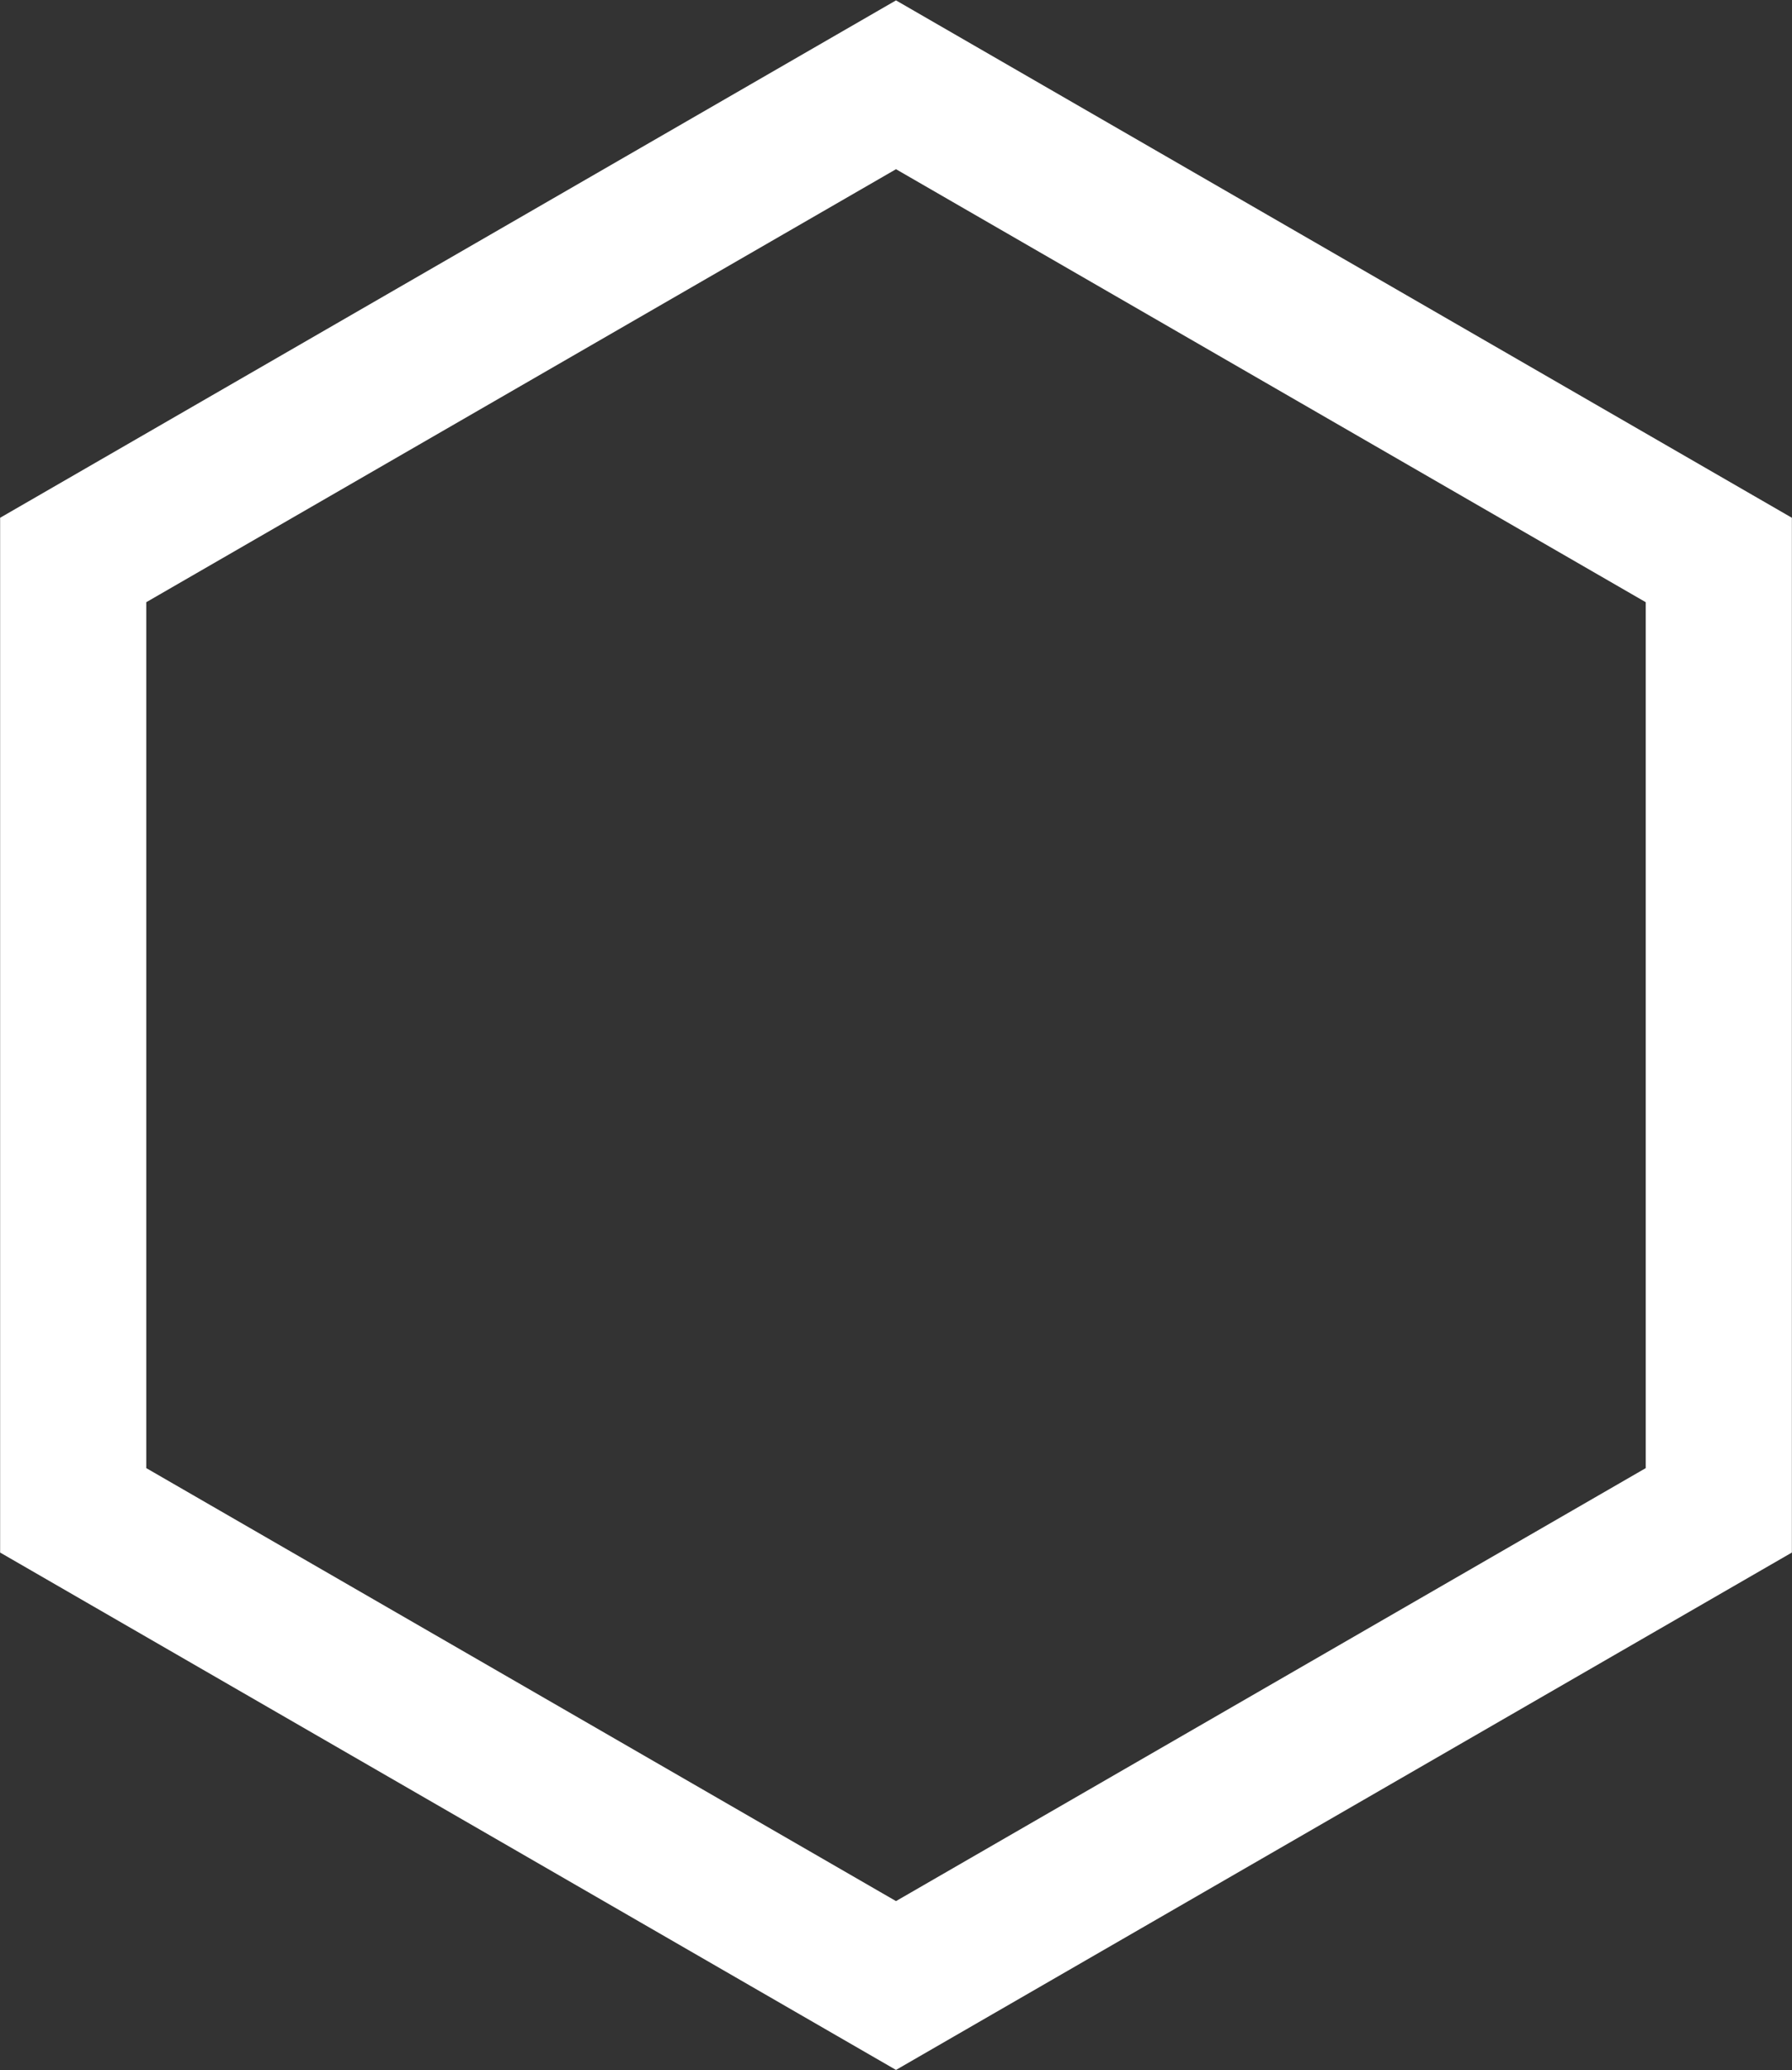 <svg width="1226" height="1416" viewBox="0 0 1226 1416" fill="none" xmlns="http://www.w3.org/2000/svg">
<rect x="0" y="0" width="1226" height="1416" fill="#333333" stroke="none"/>
<path d="M613 58L1175.92 383V1033L613 1358L50.084 1033V383L613 58Z" stroke="white" stroke-width="100"/>
</svg>
